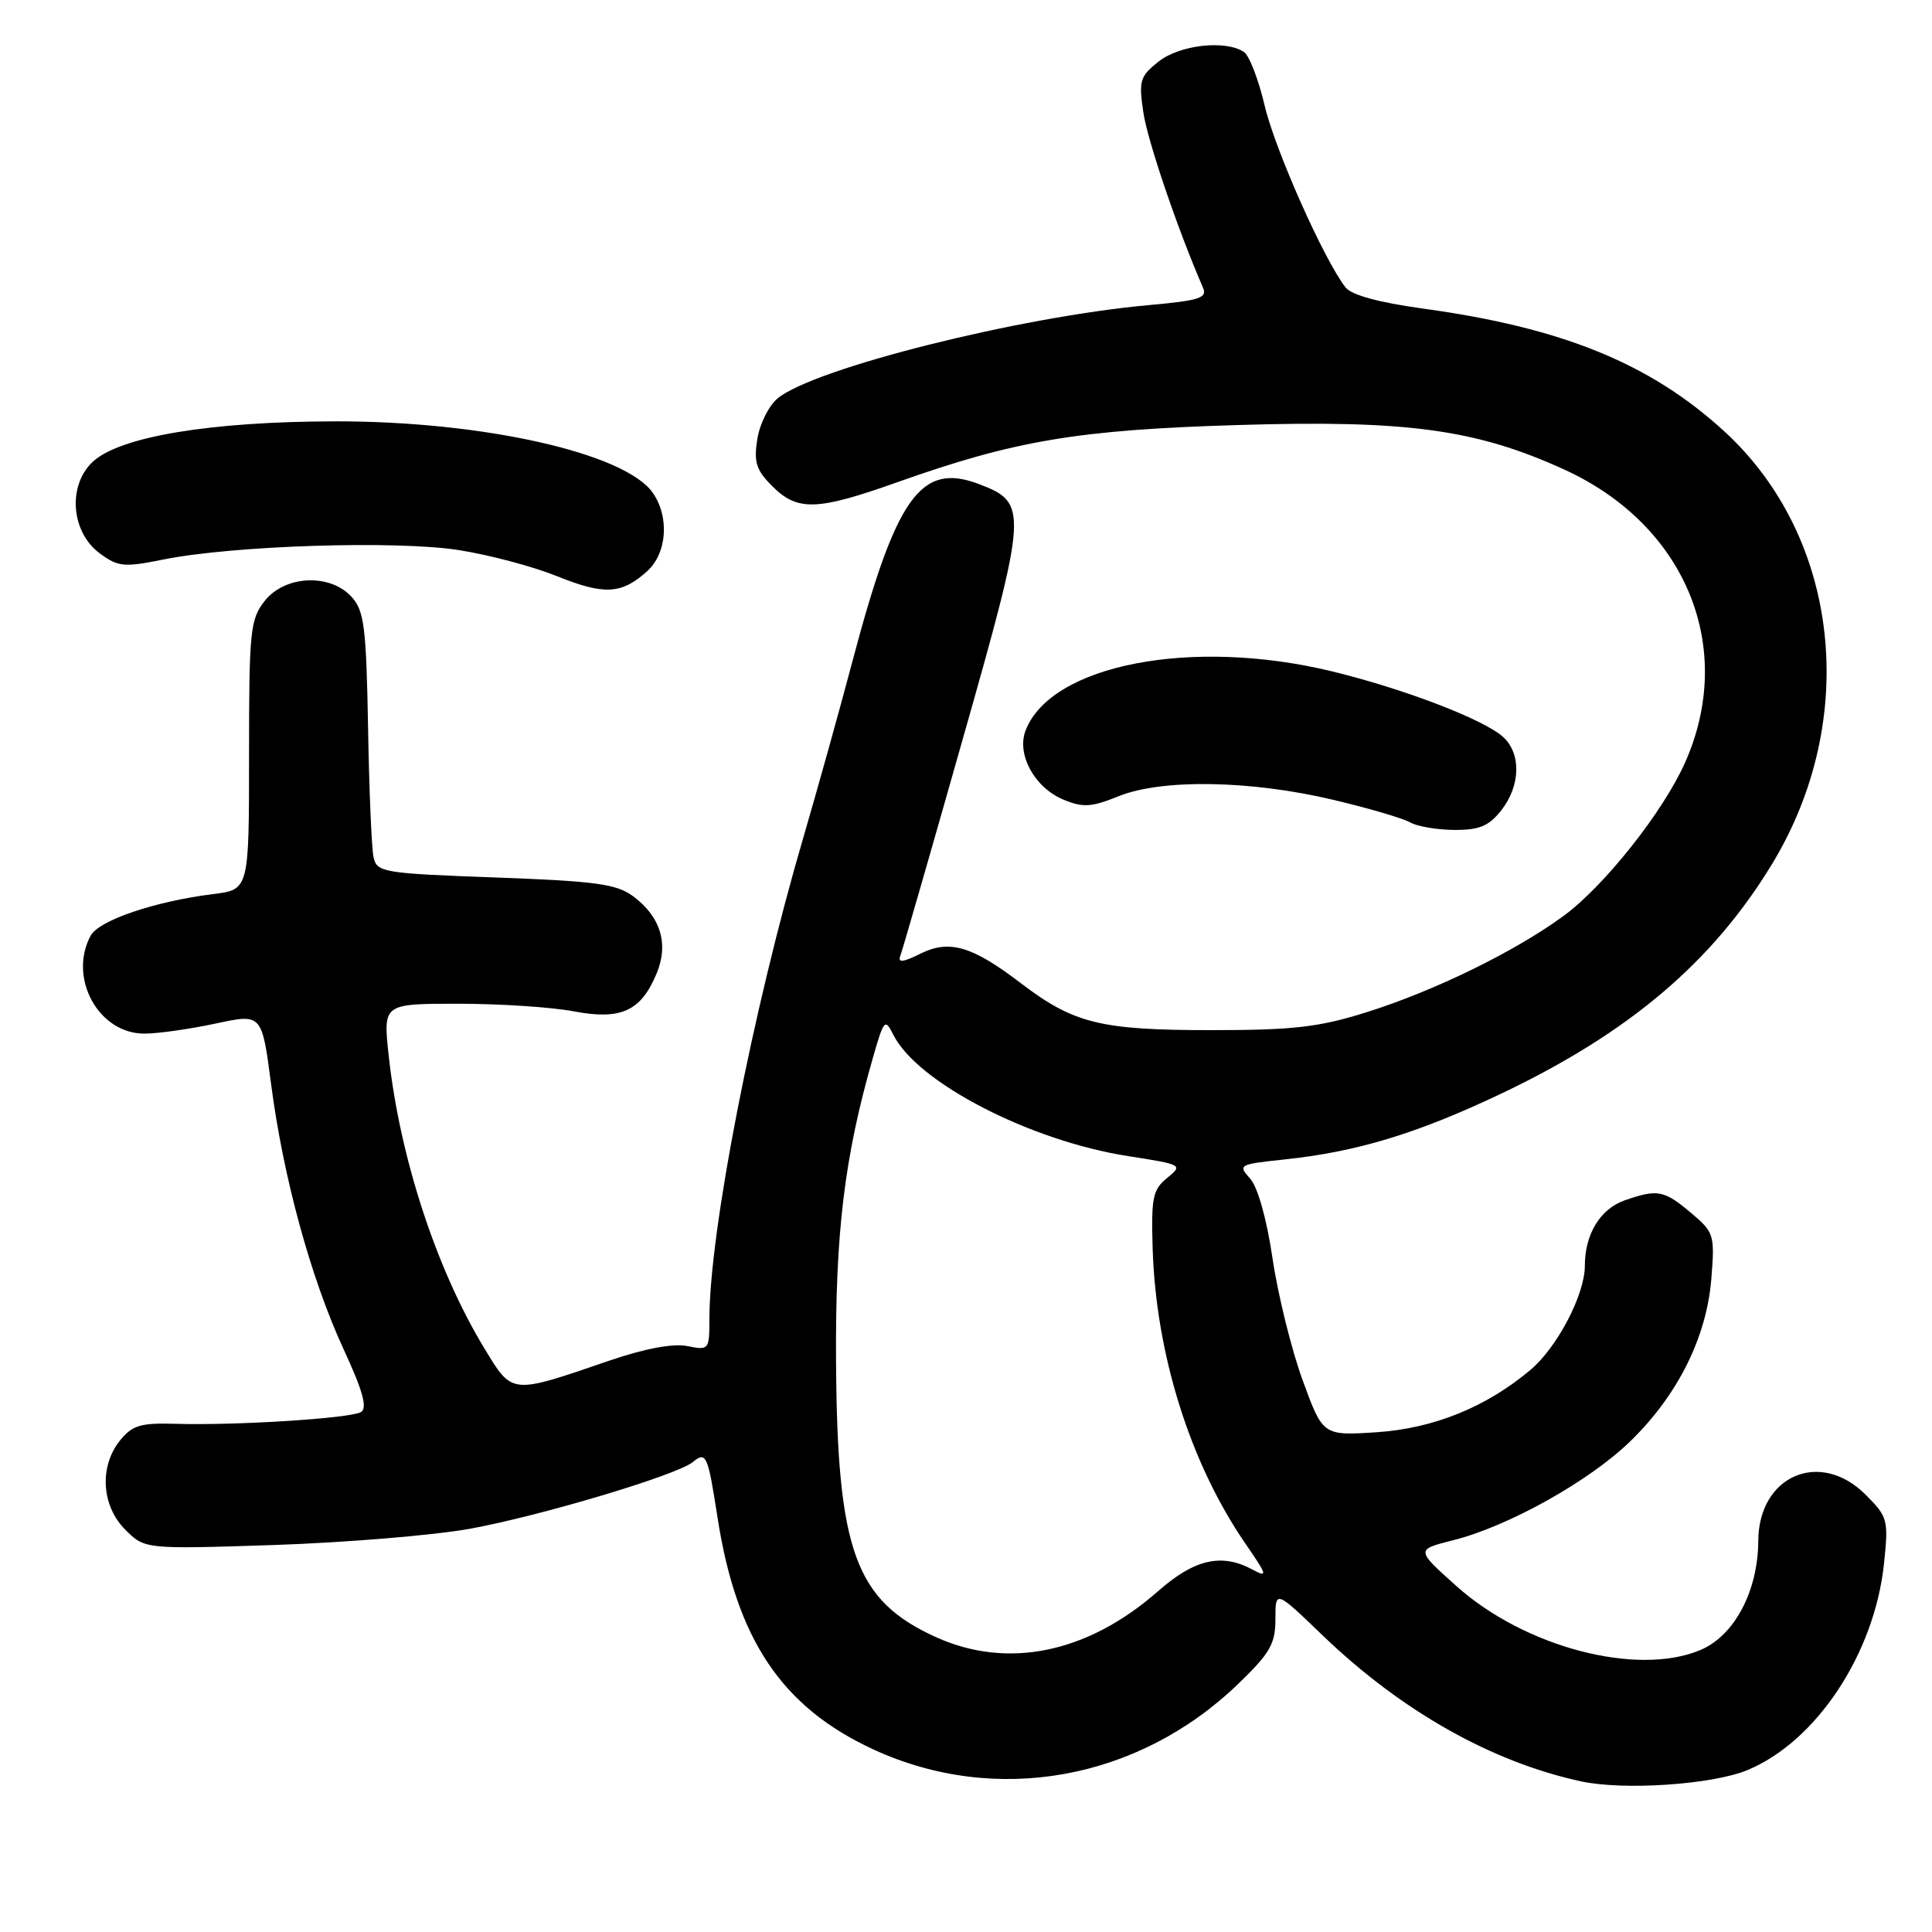<?xml version="1.0" encoding="UTF-8" standalone="no"?>
<!DOCTYPE svg PUBLIC "-//W3C//DTD SVG 1.1//EN" "http://www.w3.org/Graphics/SVG/1.1/DTD/svg11.dtd" >
<svg xmlns="http://www.w3.org/2000/svg" xmlns:xlink="http://www.w3.org/1999/xlink" version="1.1" viewBox="0 0 256 256">
 <g >
 <path fill="currentColor"
d=" M 231.56 234.54 C 240.70 230.74 248.39 219.10 249.64 207.18 C 250.25 201.38 250.14 200.99 247.21 198.06 C 241.16 192.01 233.02 195.52 232.98 204.20 C 232.94 210.86 229.80 216.77 225.28 218.65 C 216.89 222.16 202.02 218.26 192.99 210.17 C 187.59 205.34 187.59 205.34 192.55 204.09 C 199.87 202.25 210.61 196.25 216.03 190.97 C 222.33 184.84 226.13 177.20 226.76 169.46 C 227.23 163.60 227.13 163.29 224.04 160.69 C 220.49 157.70 219.63 157.54 215.29 159.05 C 212.04 160.18 210.00 163.53 210.00 167.73 C 210.00 171.54 206.34 178.54 202.78 181.53 C 196.92 186.46 189.95 189.28 182.40 189.78 C 175.29 190.24 175.29 190.24 172.60 182.87 C 171.12 178.81 169.33 171.56 168.62 166.76 C 167.85 161.52 166.65 157.27 165.64 156.16 C 164.01 154.36 164.18 154.27 170.05 153.65 C 179.76 152.64 187.74 150.22 198.88 144.93 C 215.84 136.87 226.89 127.51 234.80 114.50 C 246.47 95.29 243.79 71.14 228.42 57.10 C 218.61 48.14 206.98 43.41 188.50 40.88 C 182.68 40.08 179.07 39.09 178.28 38.07 C 175.42 34.39 168.93 19.80 167.57 13.98 C 166.76 10.52 165.52 7.31 164.80 6.86 C 162.30 5.27 156.33 5.95 153.54 8.14 C 151.05 10.11 150.87 10.68 151.50 14.89 C 152.05 18.66 156.08 30.49 159.40 38.11 C 160.00 39.48 158.95 39.82 152.30 40.42 C 135.11 41.97 107.93 48.79 103.06 52.77 C 101.89 53.72 100.67 56.15 100.35 58.18 C 99.86 61.24 100.19 62.28 102.34 64.43 C 105.67 67.76 108.25 67.68 118.83 63.92 C 134.47 58.36 142.80 56.96 164.01 56.32 C 186.44 55.63 195.62 56.89 207.32 62.24 C 223.41 69.60 230.08 85.86 223.25 101.11 C 220.35 107.60 212.56 117.42 207.20 121.35 C 200.76 126.08 189.99 131.34 181.00 134.15 C 174.75 136.11 171.34 136.50 160.50 136.50 C 145.85 136.50 142.28 135.62 135.31 130.31 C 128.81 125.34 125.79 124.46 121.93 126.38 C 119.68 127.51 118.94 127.59 119.29 126.68 C 119.56 125.98 123.27 113.11 127.53 98.07 C 136.21 67.50 136.26 66.63 129.71 64.14 C 122.00 61.21 118.72 65.81 112.92 87.75 C 111.21 94.21 108.29 104.67 106.44 111.00 C 99.72 133.92 94.02 163.13 94.00 174.72 C 94.00 178.87 93.94 178.94 91.06 178.36 C 89.18 177.99 85.47 178.68 80.81 180.27 C 67.55 184.81 67.94 184.85 64.12 178.56 C 57.78 168.09 52.93 153.19 51.49 139.75 C 50.77 133.00 50.77 133.00 60.75 133.00 C 66.24 133.00 73.11 133.45 76.03 134.01 C 82.30 135.19 84.93 133.99 87.01 128.98 C 88.63 125.07 87.54 121.48 83.91 118.77 C 81.69 117.13 79.00 116.76 65.64 116.27 C 50.76 115.73 49.94 115.59 49.50 113.60 C 49.24 112.44 48.91 104.68 48.77 96.35 C 48.53 83.09 48.26 80.94 46.60 79.10 C 43.74 75.95 37.76 76.22 35.07 79.63 C 33.15 82.08 33.00 83.58 33.00 100.07 C 33.00 117.88 33.00 117.88 28.25 118.47 C 20.53 119.43 13.10 121.95 12.01 123.98 C 8.99 129.62 13.10 137.03 19.20 136.96 C 21.02 136.95 25.24 136.34 28.60 135.62 C 34.70 134.31 34.70 134.31 35.92 143.64 C 37.53 156.01 41.19 169.38 45.51 178.74 C 48.07 184.27 48.71 186.56 47.84 187.10 C 46.48 187.94 31.17 188.91 23.16 188.66 C 18.65 188.53 17.53 188.86 15.91 190.86 C 13.13 194.30 13.43 199.52 16.60 202.69 C 19.19 205.28 19.19 205.28 36.35 204.72 C 45.78 204.40 57.44 203.44 62.26 202.57 C 71.53 200.89 89.63 195.48 91.77 193.75 C 93.58 192.28 93.78 192.72 95.07 201.04 C 97.58 217.26 103.60 226.21 115.75 231.82 C 131.95 239.28 150.82 235.89 164.04 223.15 C 168.30 219.05 169.00 217.82 169.00 214.53 C 169.00 210.68 169.00 210.68 175.30 216.74 C 185.72 226.74 197.66 233.48 209.50 236.04 C 215.18 237.27 226.93 236.47 231.56 234.54 Z  M 198.93 107.37 C 201.49 104.10 201.59 99.85 199.16 97.64 C 196.59 95.32 186.02 91.27 176.50 88.96 C 157.94 84.45 139.23 88.07 135.89 96.81 C 134.68 99.98 137.10 104.39 140.94 105.97 C 143.50 107.03 144.63 106.96 148.23 105.50 C 153.96 103.19 165.72 103.38 176.65 105.98 C 181.35 107.09 185.94 108.44 186.85 108.97 C 187.76 109.50 190.38 109.95 192.68 109.97 C 196.02 109.99 197.27 109.47 198.93 107.37 Z  M 85.75 75.69 C 88.39 73.30 88.73 68.49 86.49 65.29 C 82.81 60.04 64.05 55.81 44.50 55.83 C 27.89 55.85 15.85 57.85 12.28 61.20 C 8.94 64.34 9.40 70.48 13.19 73.30 C 15.64 75.12 16.39 75.20 21.69 74.13 C 30.88 72.28 52.56 71.59 60.79 72.89 C 64.79 73.51 70.64 75.07 73.79 76.34 C 80.06 78.88 82.36 78.75 85.75 75.69 Z  M 124.00 216.92 C 113.33 212.08 110.94 205.49 110.78 180.50 C 110.67 163.35 111.89 153.29 115.67 140.14 C 117.12 135.08 117.27 134.91 118.37 137.11 C 121.52 143.43 136.49 151.17 149.48 153.19 C 156.68 154.31 156.77 154.36 154.66 156.08 C 152.75 157.62 152.53 158.69 152.73 165.38 C 153.16 179.44 157.70 193.89 165.02 204.53 C 167.95 208.79 168.03 209.09 165.91 207.95 C 161.84 205.77 158.25 206.61 153.45 210.84 C 144.11 219.05 133.53 221.24 124.00 216.92 Z "/>
</g>
</svg>